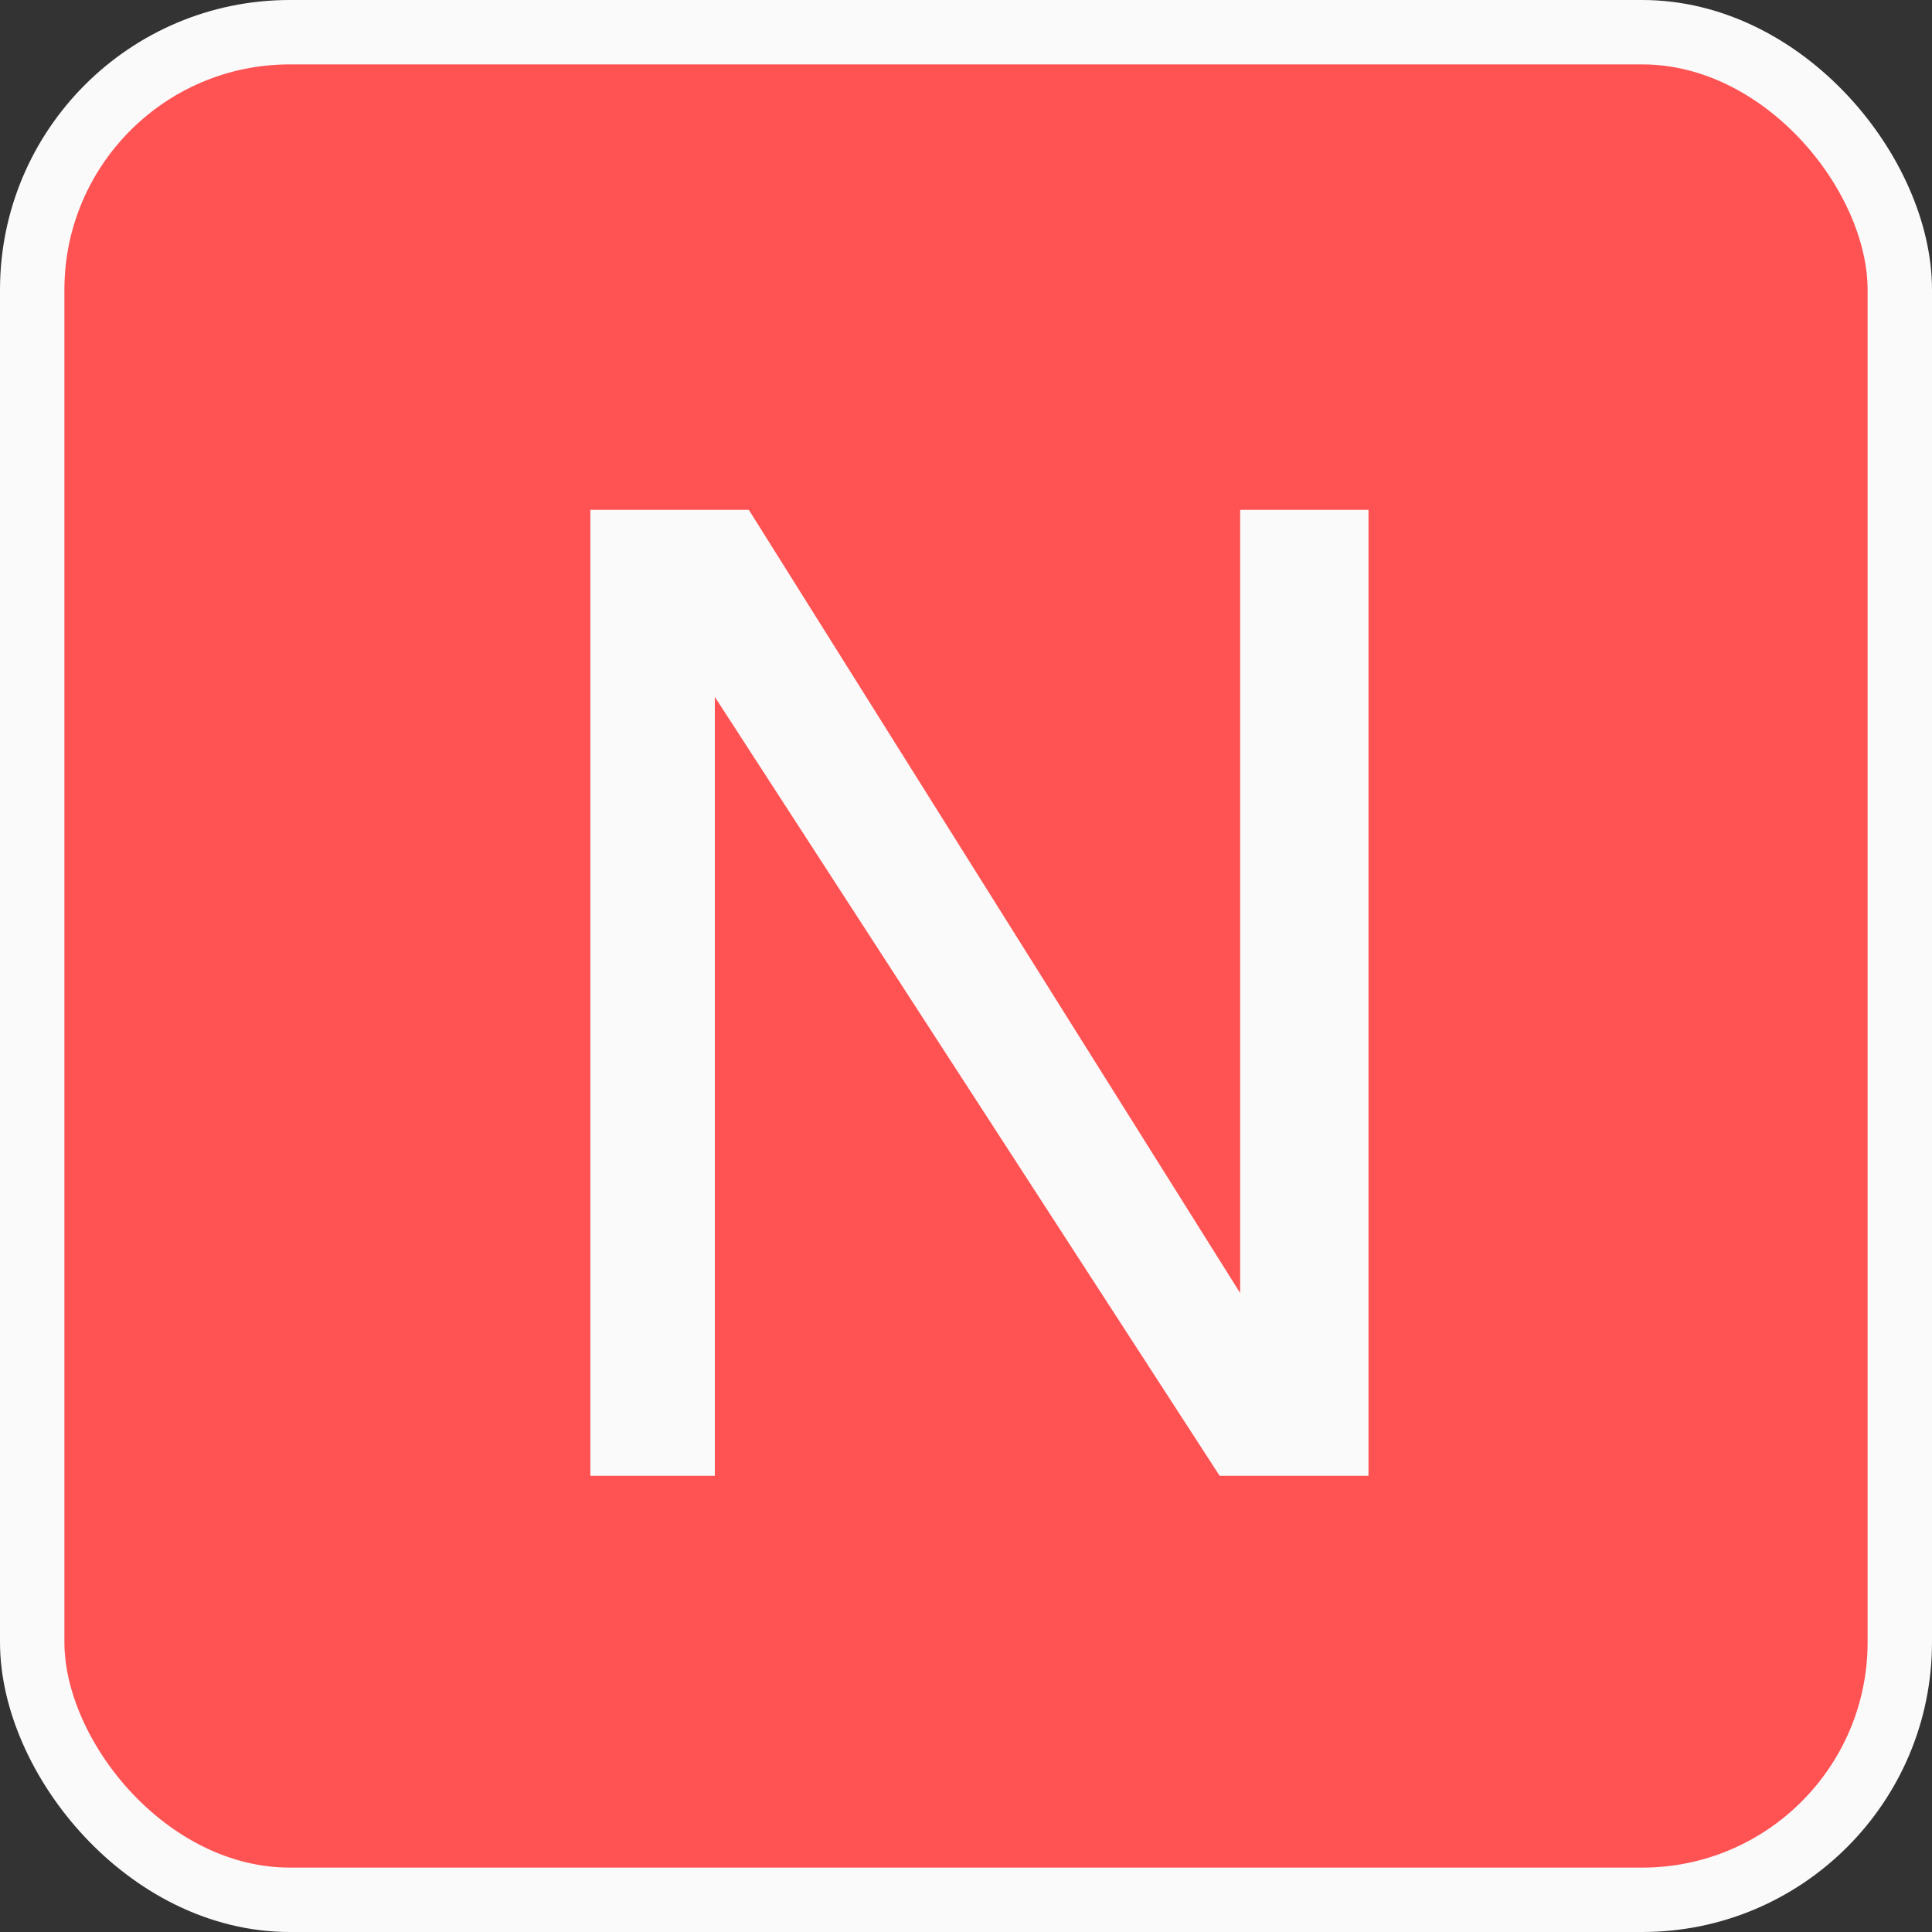 <svg width="30" height="30" xmlns="http://www.w3.org/2000/svg">
  <rect width="100%" height="100%" fill="#333333" stroke="none"/>
  <g fill-rule="nonzero" fill="none">
    <rect stroke="#FAFAFA" fill="#FF5252" x=".5" y=".5" width="29" height="29" rx="4"/>
    <path fill="#FAFAFA" d="M9.167 22.917v-15h2.461l7.629 12.161V7.917H21.25v15h-2.311l-7.839-12.095v12.095z"/>
  </g>
</svg>
